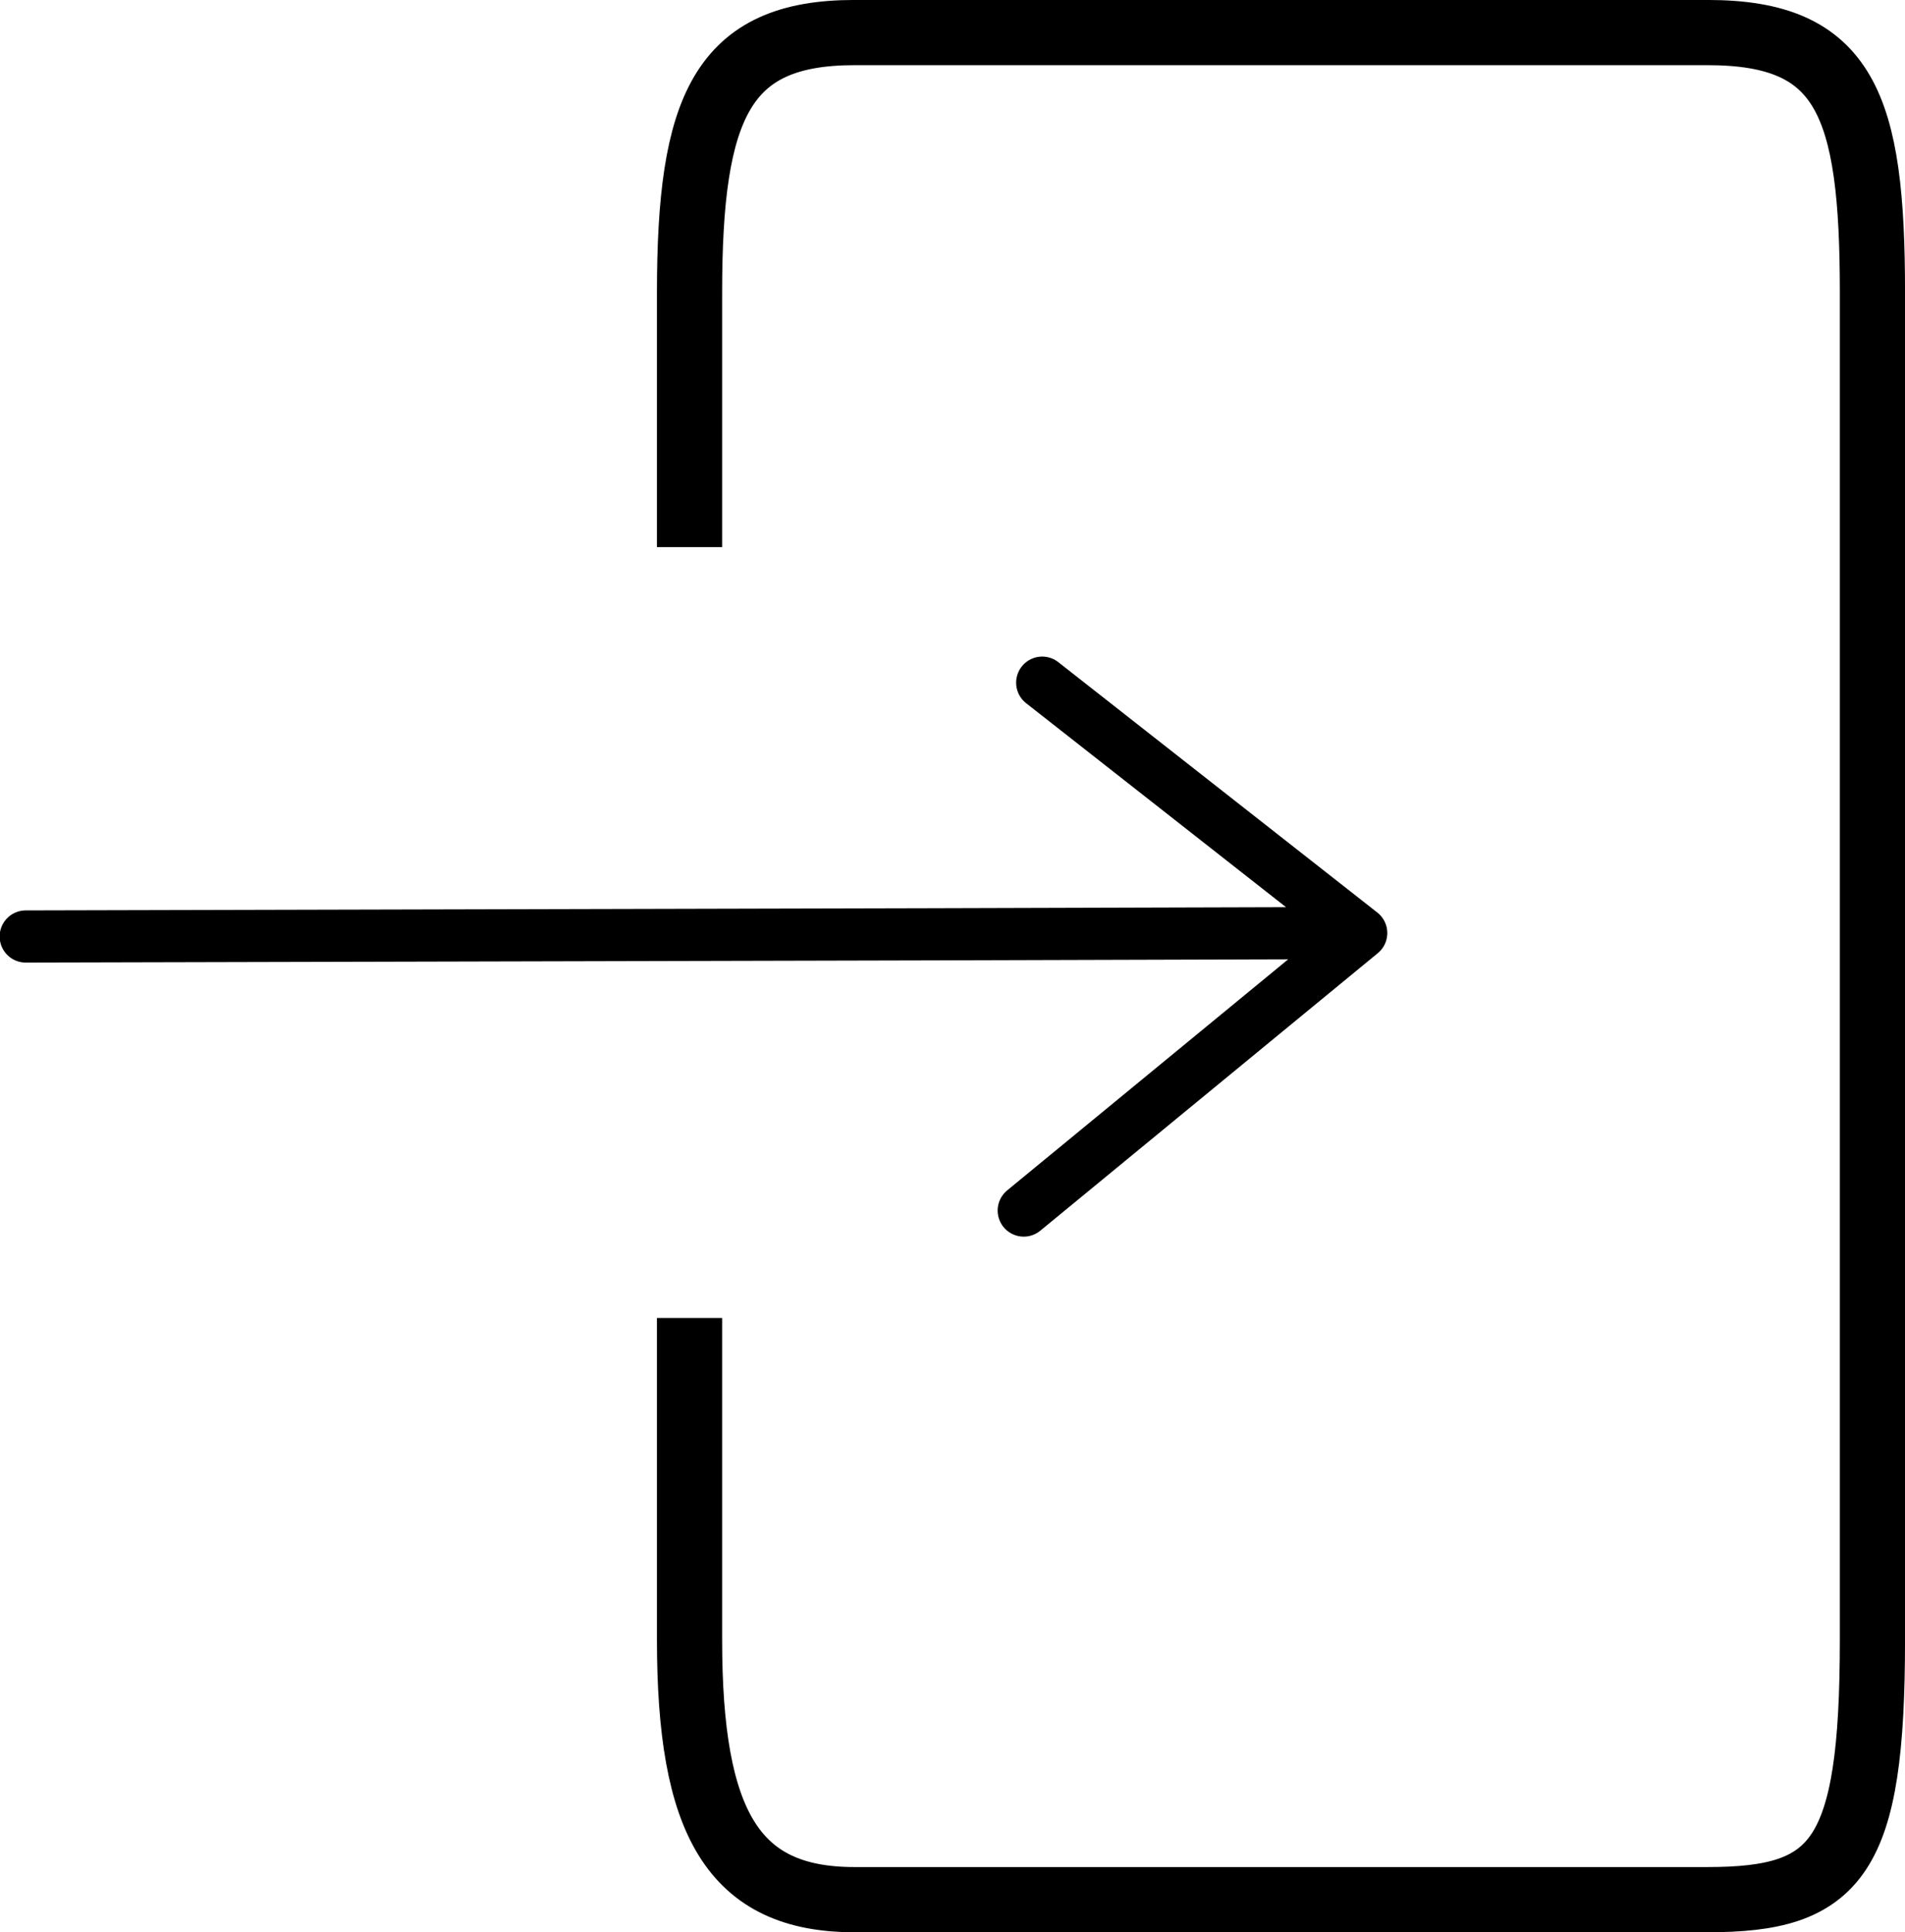 <?xml version="1.0" encoding="UTF-8" standalone="no"?>
<!-- Created with Inkscape (http://www.inkscape.org/) -->

<svg
   width="58.44mm"
   height="59.267mm"
   viewBox="0 0 58.44 59.267"
   version="1.1"
   id="svg5"
   inkscape:version="1.1 (c68e22c387, 2021-05-23)"
   sodipodi:docname="drawing.svg"
   xmlns:inkscape="http://www.inkscape.org/namespaces/inkscape"
   xmlns:sodipodi="http://sodipodi.sourceforge.net/DTD/sodipodi-0.dtd"
   xmlns="http://www.w3.org/2000/svg"
   xmlns:svg="http://www.w3.org/2000/svg">
  <sodipodi:namedview
     id="namedview7"
     pagecolor="#ffffff"
     bordercolor="#999999"
     borderopacity="1"
     inkscape:pageshadow="0"
     inkscape:pageopacity="0"
     inkscape:pagecheckerboard="0"
     inkscape:document-units="mm"
     showgrid="false"
     inkscape:zoom="2.4088664"
     inkscape:cx="20.549084"
     inkscape:cy="132.84257"
     inkscape:window-width="1920"
     inkscape:window-height="1017"
     inkscape:window-x="1272"
     inkscape:window-y="-8"
     inkscape:window-maximized="1"
     inkscape:current-layer="layer1"
     fit-margin-top="0"
     fit-margin-left="0"
     fit-margin-right="0"
     fit-margin-bottom="0" />
  <defs
     id="defs2" />
  <g
     inkscape:label="Layer 1"
     inkscape:groupmode="layer"
     id="layer1"
     transform="translate(-81.201,-54.674)">
    <path
       id="rect2682"
       style="fill:none;fill-rule:evenodd;stroke:#000000;stroke-width:2;stroke-linejoin:round;stroke-miterlimit:4;stroke-dasharray:none;stroke-opacity:1;paint-order:fill markers stroke"
       d="m 102.354,71.455 v -7.808 c 0,-5.689 0.994,-7.974 5.053,-7.974 v 0 h 26.182 c 4.227,0 5.053,2.205 5.053,7.974 v 41.319 c 0,6.722 -1.078,7.974 -5.053,7.974 h -26.182 c -3.723,0 -5.053,-2.364 -5.053,-7.974 v -9.865"
       sodipodi:nodetypes="csccssssssc" />
    <path
       id="rect3173"
       style="fill:none;fill-opacity:1;fill-rule:evenodd;stroke:#000000;stroke-width:1.6;stroke-linejoin:round;stroke-miterlimit:4;stroke-dasharray:none;paint-order:fill markers stroke"
       d="m 81.99,83.398 27.747,-0.067 13.222,-0.039 -9.786,-7.679 9.786,7.679 -10.353,8.512 10.353,-8.512 -13.222,0.039 z"
       sodipodi:nodetypes="ccccccccc" />
  </g>
</svg>
